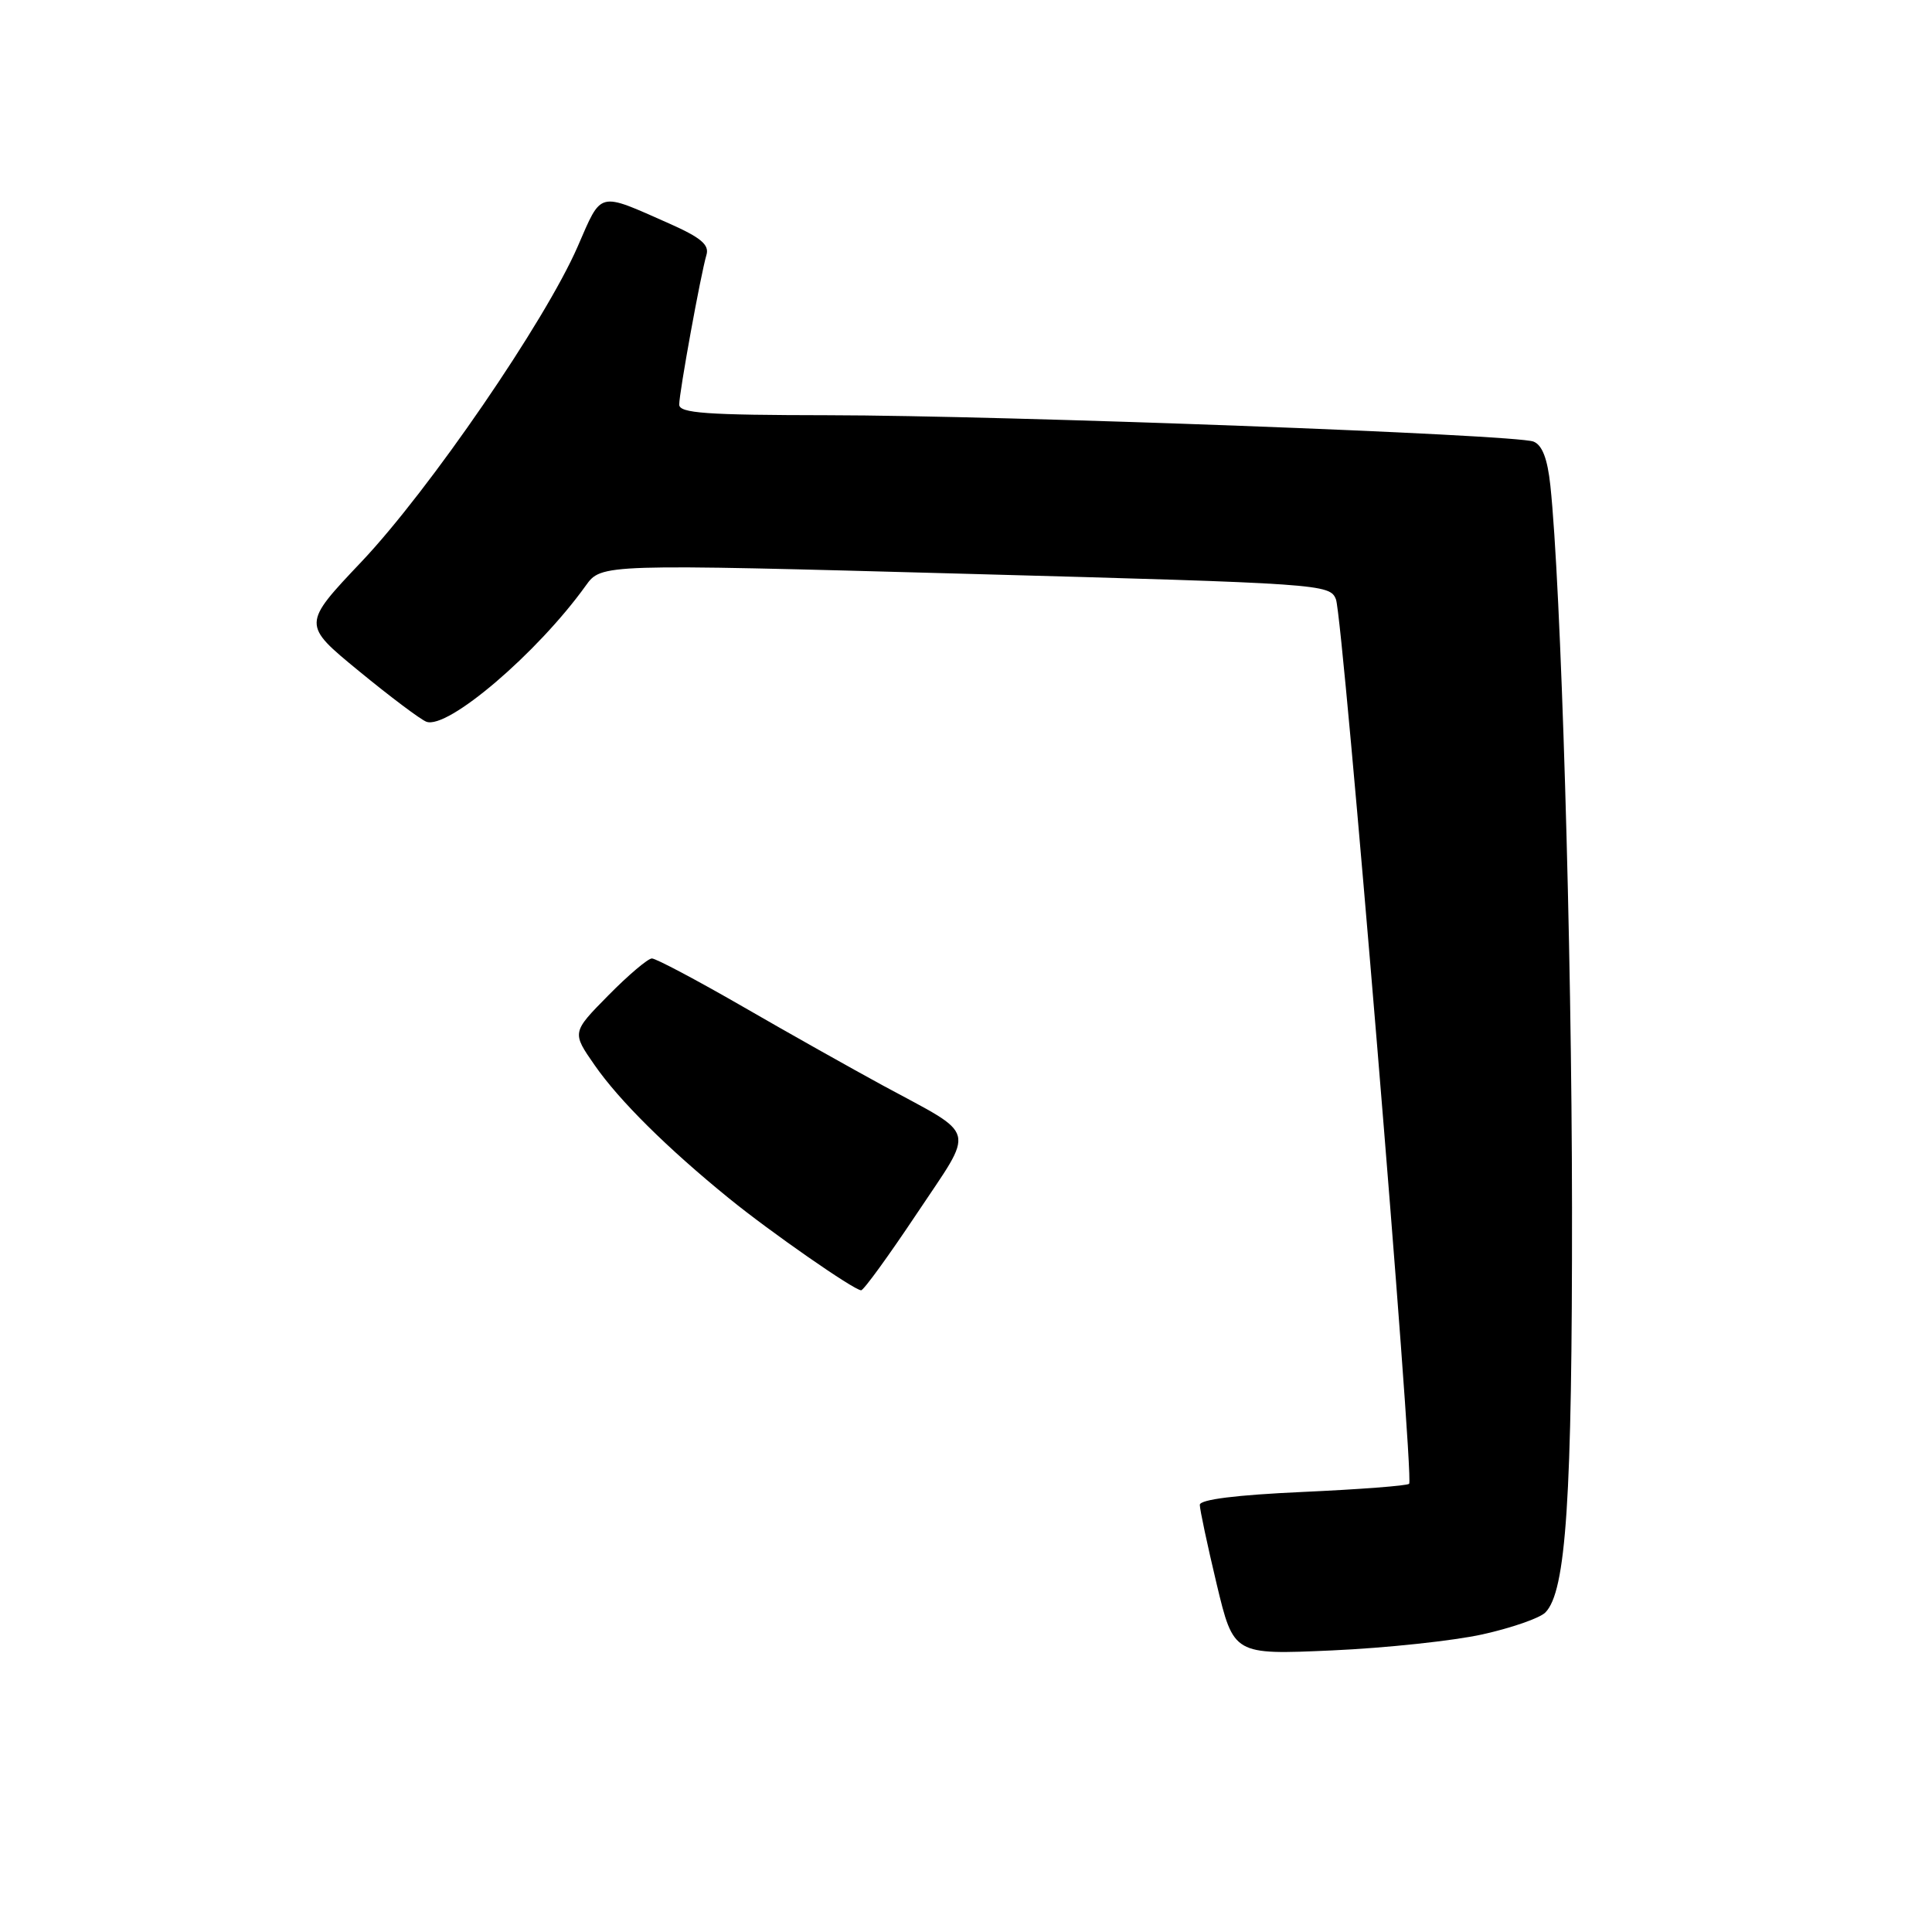<?xml version="1.0" encoding="UTF-8" standalone="no"?>
<!DOCTYPE svg PUBLIC "-//W3C//DTD SVG 1.1//EN" "http://www.w3.org/Graphics/SVG/1.1/DTD/svg11.dtd" >
<svg xmlns="http://www.w3.org/2000/svg" xmlns:xlink="http://www.w3.org/1999/xlink" version="1.1" viewBox="0 0 256 256">
 <g >
 <path fill="currentColor"
d=" M 196.45 216.56 C 200.28 215.71 204.02 214.41 204.76 213.67 C 207.52 210.91 208.33 198.60 208.30 160.00 C 208.27 125.13 206.84 77.57 205.43 64.33 C 205.05 60.77 204.35 58.96 203.19 58.51 C 200.77 57.57 133.17 55.05 109.75 55.02 C 93.57 55.00 90.00 54.75 90.00 53.61 C 90.00 52.00 92.85 36.34 93.61 33.77 C 94.01 32.43 92.85 31.47 88.66 29.61 C 79.14 25.40 79.78 25.24 76.54 32.68 C 72.23 42.57 56.90 64.92 47.91 74.42 C 40.03 82.74 40.03 82.74 47.56 88.92 C 51.70 92.32 55.72 95.34 56.49 95.63 C 59.29 96.71 71.20 86.54 77.61 77.61 C 79.69 74.71 79.69 74.71 127.94 76.03 C 175.25 77.32 176.22 77.39 177.02 79.42 C 177.97 81.83 187.41 195.92 186.72 196.61 C 186.46 196.87 180.12 197.35 172.63 197.69 C 163.81 198.09 158.99 198.69 158.98 199.40 C 158.98 200.01 159.98 204.72 161.21 209.88 C 163.46 219.27 163.46 219.27 176.48 218.69 C 183.64 218.37 192.63 217.41 196.45 216.56 Z  M 121.47 160.83 C 129.26 149.13 129.68 150.72 117.00 143.84 C 112.88 141.60 104.51 136.90 98.42 133.38 C 92.33 129.87 86.91 127.00 86.38 127.00 C 85.86 127.00 83.25 129.21 80.60 131.90 C 75.77 136.80 75.77 136.80 78.80 141.15 C 82.05 145.83 88.44 152.16 96.60 158.79 C 102.07 163.24 113.12 170.93 114.10 170.97 C 114.43 170.99 117.74 166.42 121.47 160.83 Z "/>
</g>
</svg>